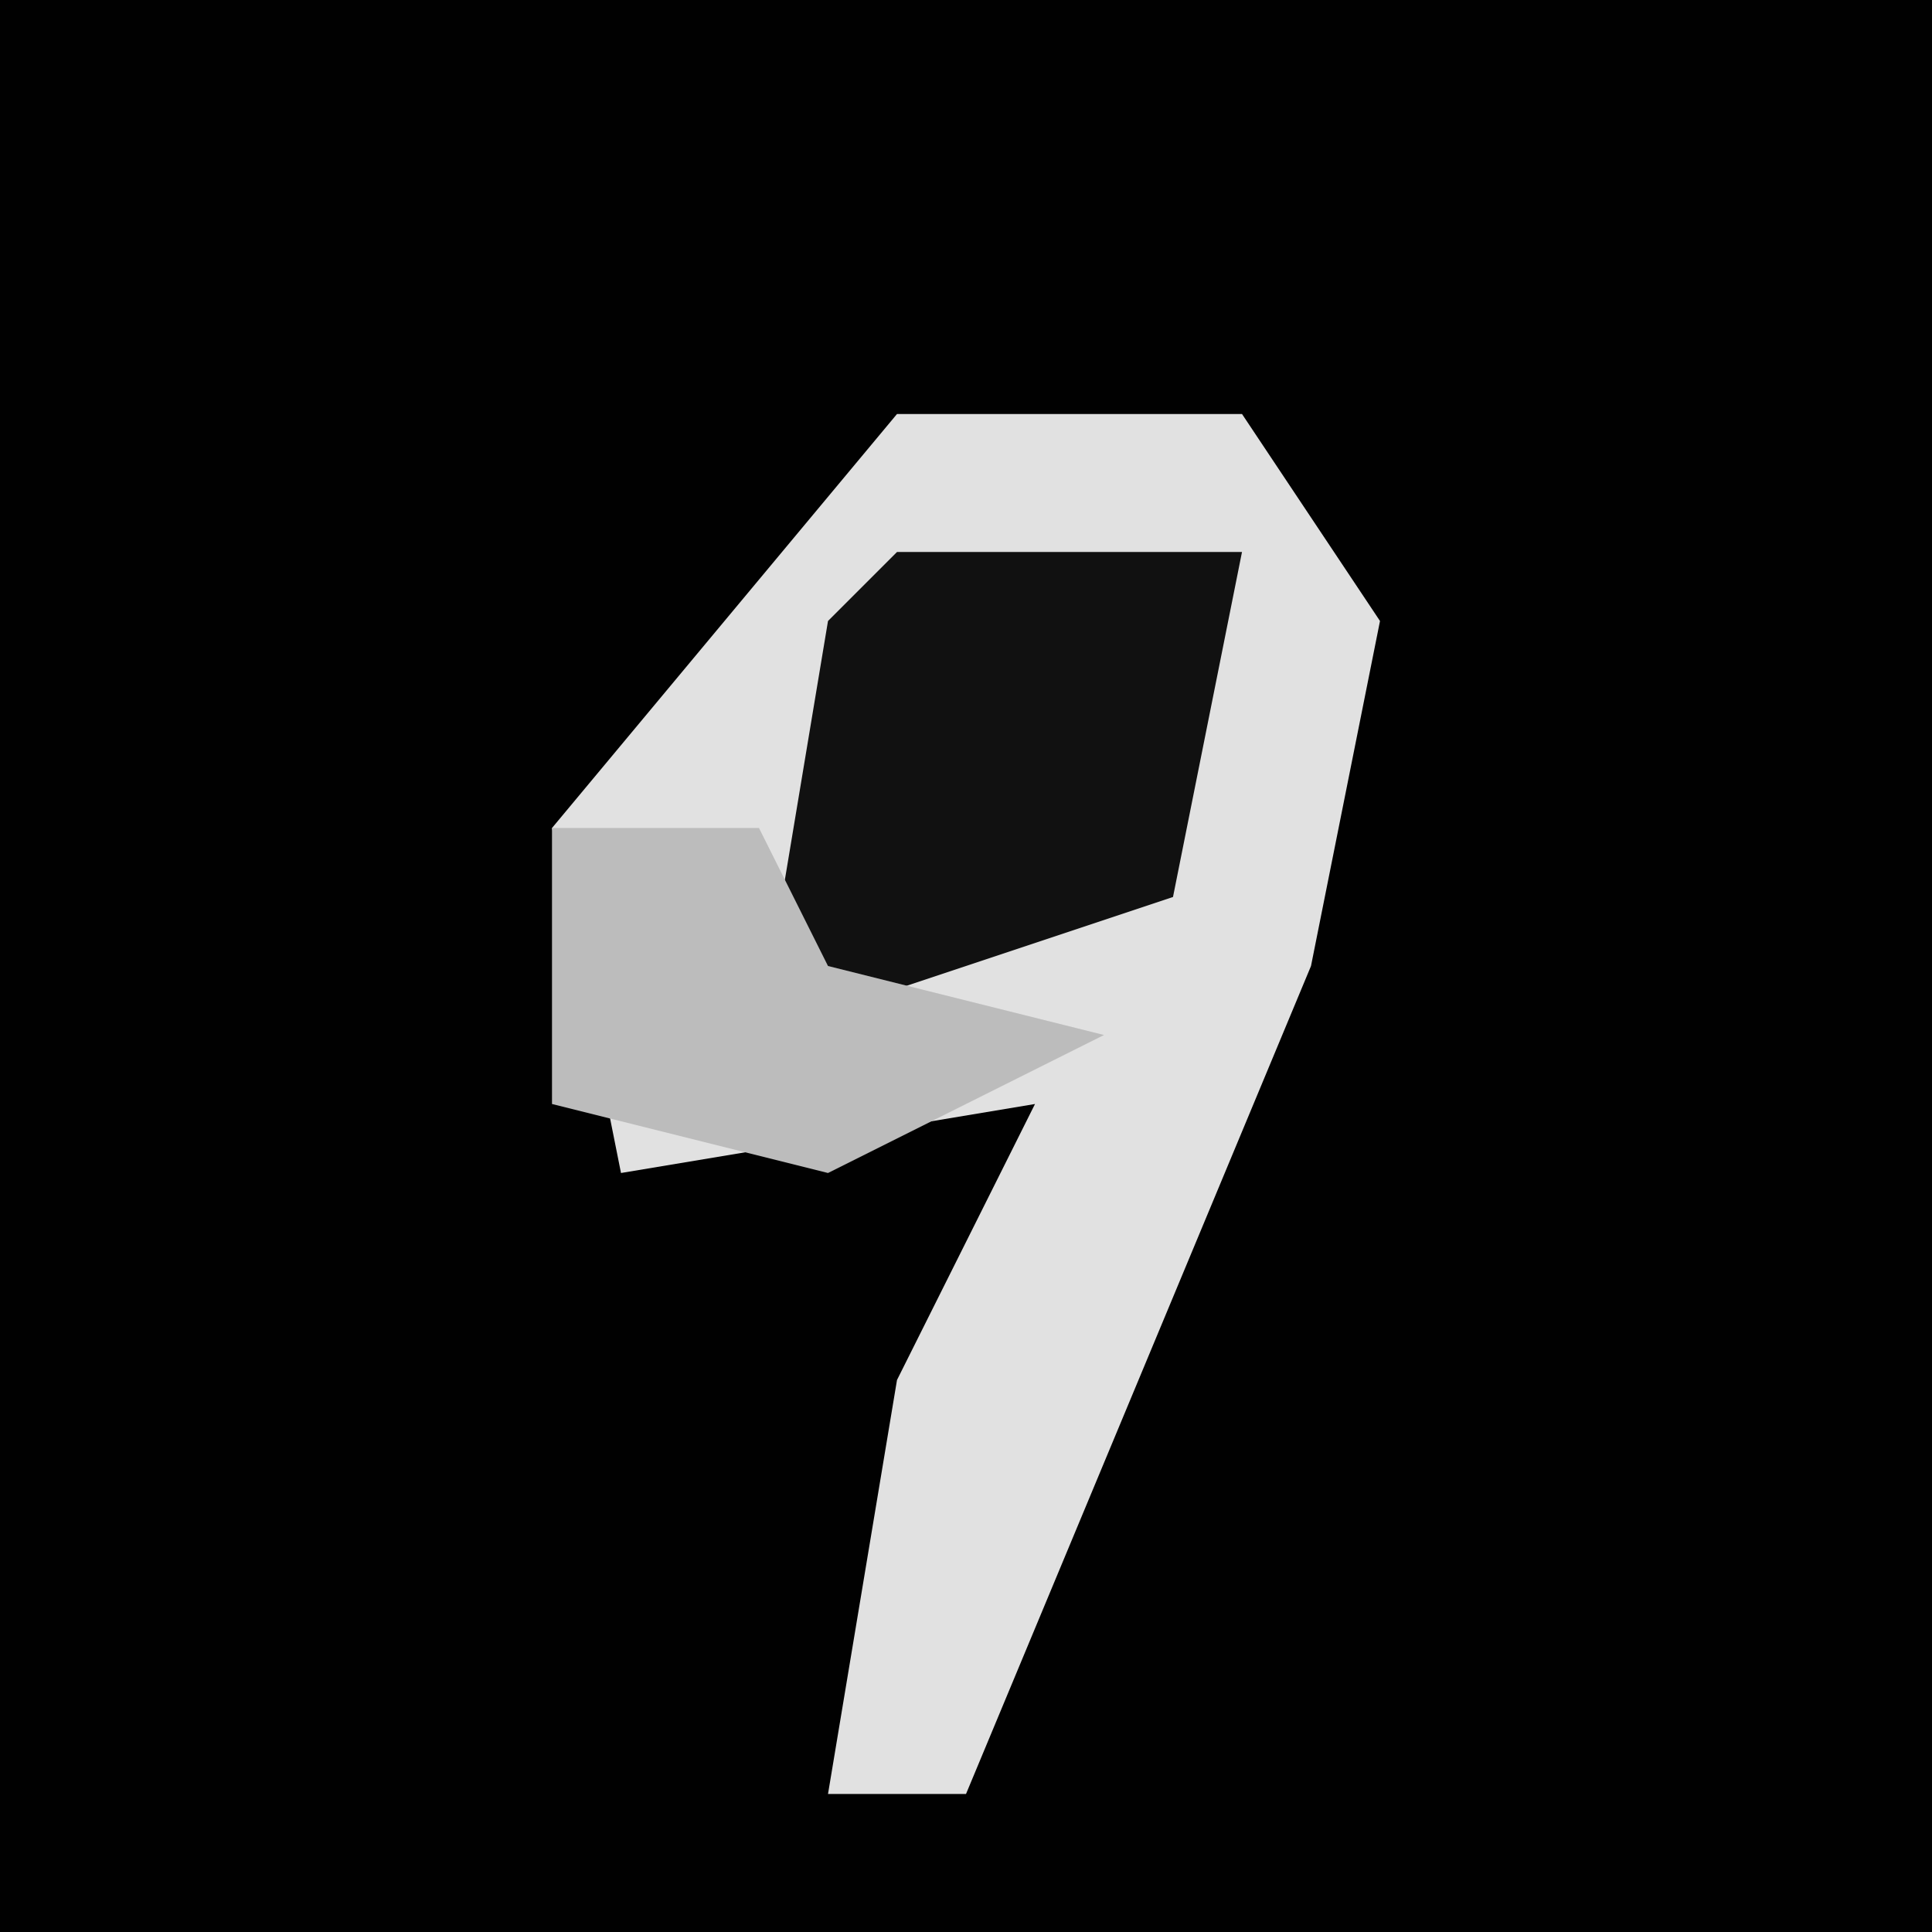 <?xml version="1.0" encoding="UTF-8"?>
<svg version="1.1" xmlns="http://www.w3.org/2000/svg" width="28" height="28">
<path d="M0,0 L28,0 L28,28 L0,28 Z " fill="#010101" transform="translate(0,0)"/>
<path d="M0,0 L5,0 L7,3 L6,8 L1,20 L-1,20 L0,14 L2,10 L-4,11 L-5,6 Z " fill="#E1E1E1" transform="translate(13,6)"/>
<path d="M0,0 L5,0 L4,5 L-2,7 L-1,1 Z " fill="#111111" transform="translate(13,8)"/>
<path d="M0,0 L3,0 L4,2 L8,3 L4,5 L0,4 Z " fill="#BCBCBC" transform="translate(8,12)"/>
</svg>

